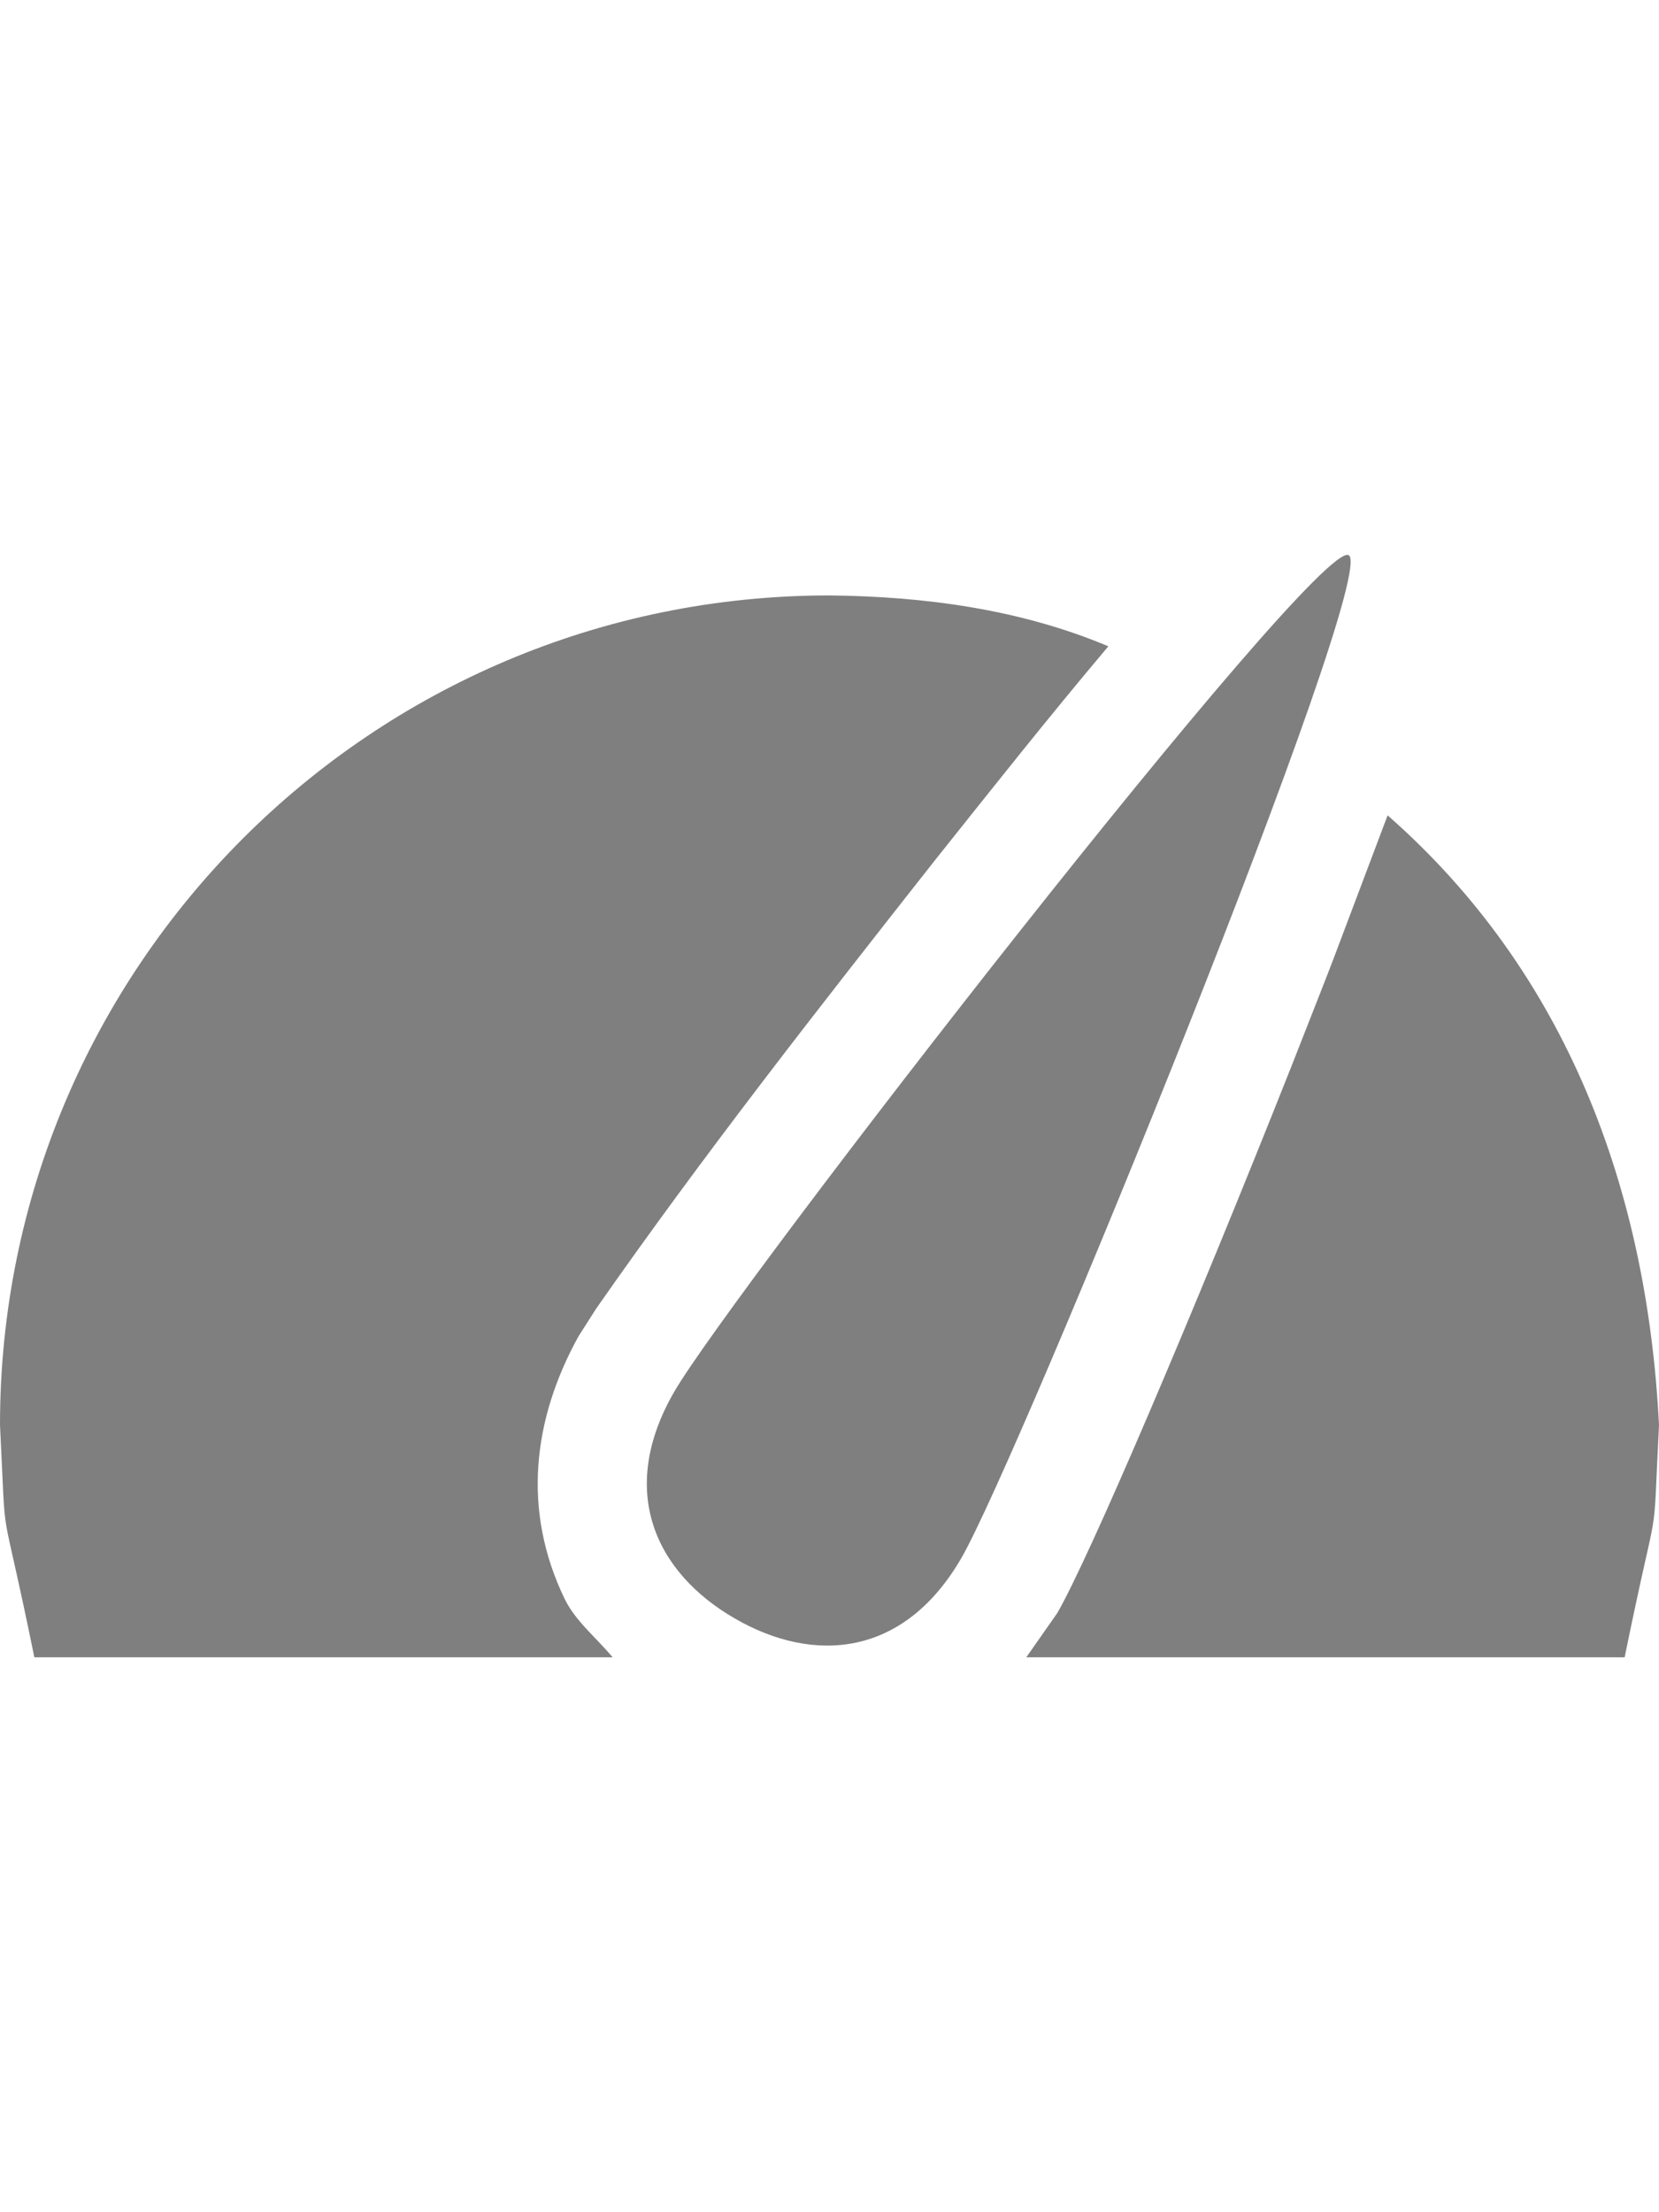 <?xml version="1.0" encoding="UTF-8"?>
<!DOCTYPE svg PUBLIC "-//W3C//DTD SVG 1.1//EN" "http://www.w3.org/Graphics/SVG/1.1/DTD/svg11.dtd">
<svg version="1.1" xmlns="http://www.w3.org/2000/svg" xmlns:xlink="http://www.w3.org/1999/xlink" x="0" y="0" width="24" height="32" viewBox="0, 0, 24, 32">
  <g id="Layer_1">
    <g>
      <path d="M9.753,20.133 C8.925,21.568 9.483,22.749 10.631,23.412 C11.779,24.075 13.082,23.968 13.91,22.533 C14.738,21.099 19.966,8.294 19.511,8.031 C19.056,7.769 10.581,18.699 9.753,20.133" fill="#7F7F7F"/>
      <path d="M12,8.613 C13.371,8.627 14.763,8.813 16.034,9.349 C15.169,10.374 14.351,11.408 13.518,12.453 C11.845,14.579 10.173,16.71 8.624,18.93 L8.367,19.333 C7.703,20.539 7.553,21.852 8.167,23.125 C8.326,23.454 8.63,23.691 8.862,23.973 L0.497,23.973 C-0.02,21.439 0.099,22.565 -0,20.613 C0,13.986 5.373,8.613 12,8.613 L12,8.613 z" fill="#7F7F7F"/>
      <path d="M20.074,11.794 C22.678,14.081 23.829,17.222 24,20.613 C23.901,22.565 24.02,21.439 23.503,23.973 L14.847,23.973 L15.295,23.333 C15.76,22.529 17.266,18.997 18.679,15.433 C19.504,13.331 19.035,14.542 20.074,11.794 z" fill="#7F7F7F"/>
    </g>
  </g>
</svg>
